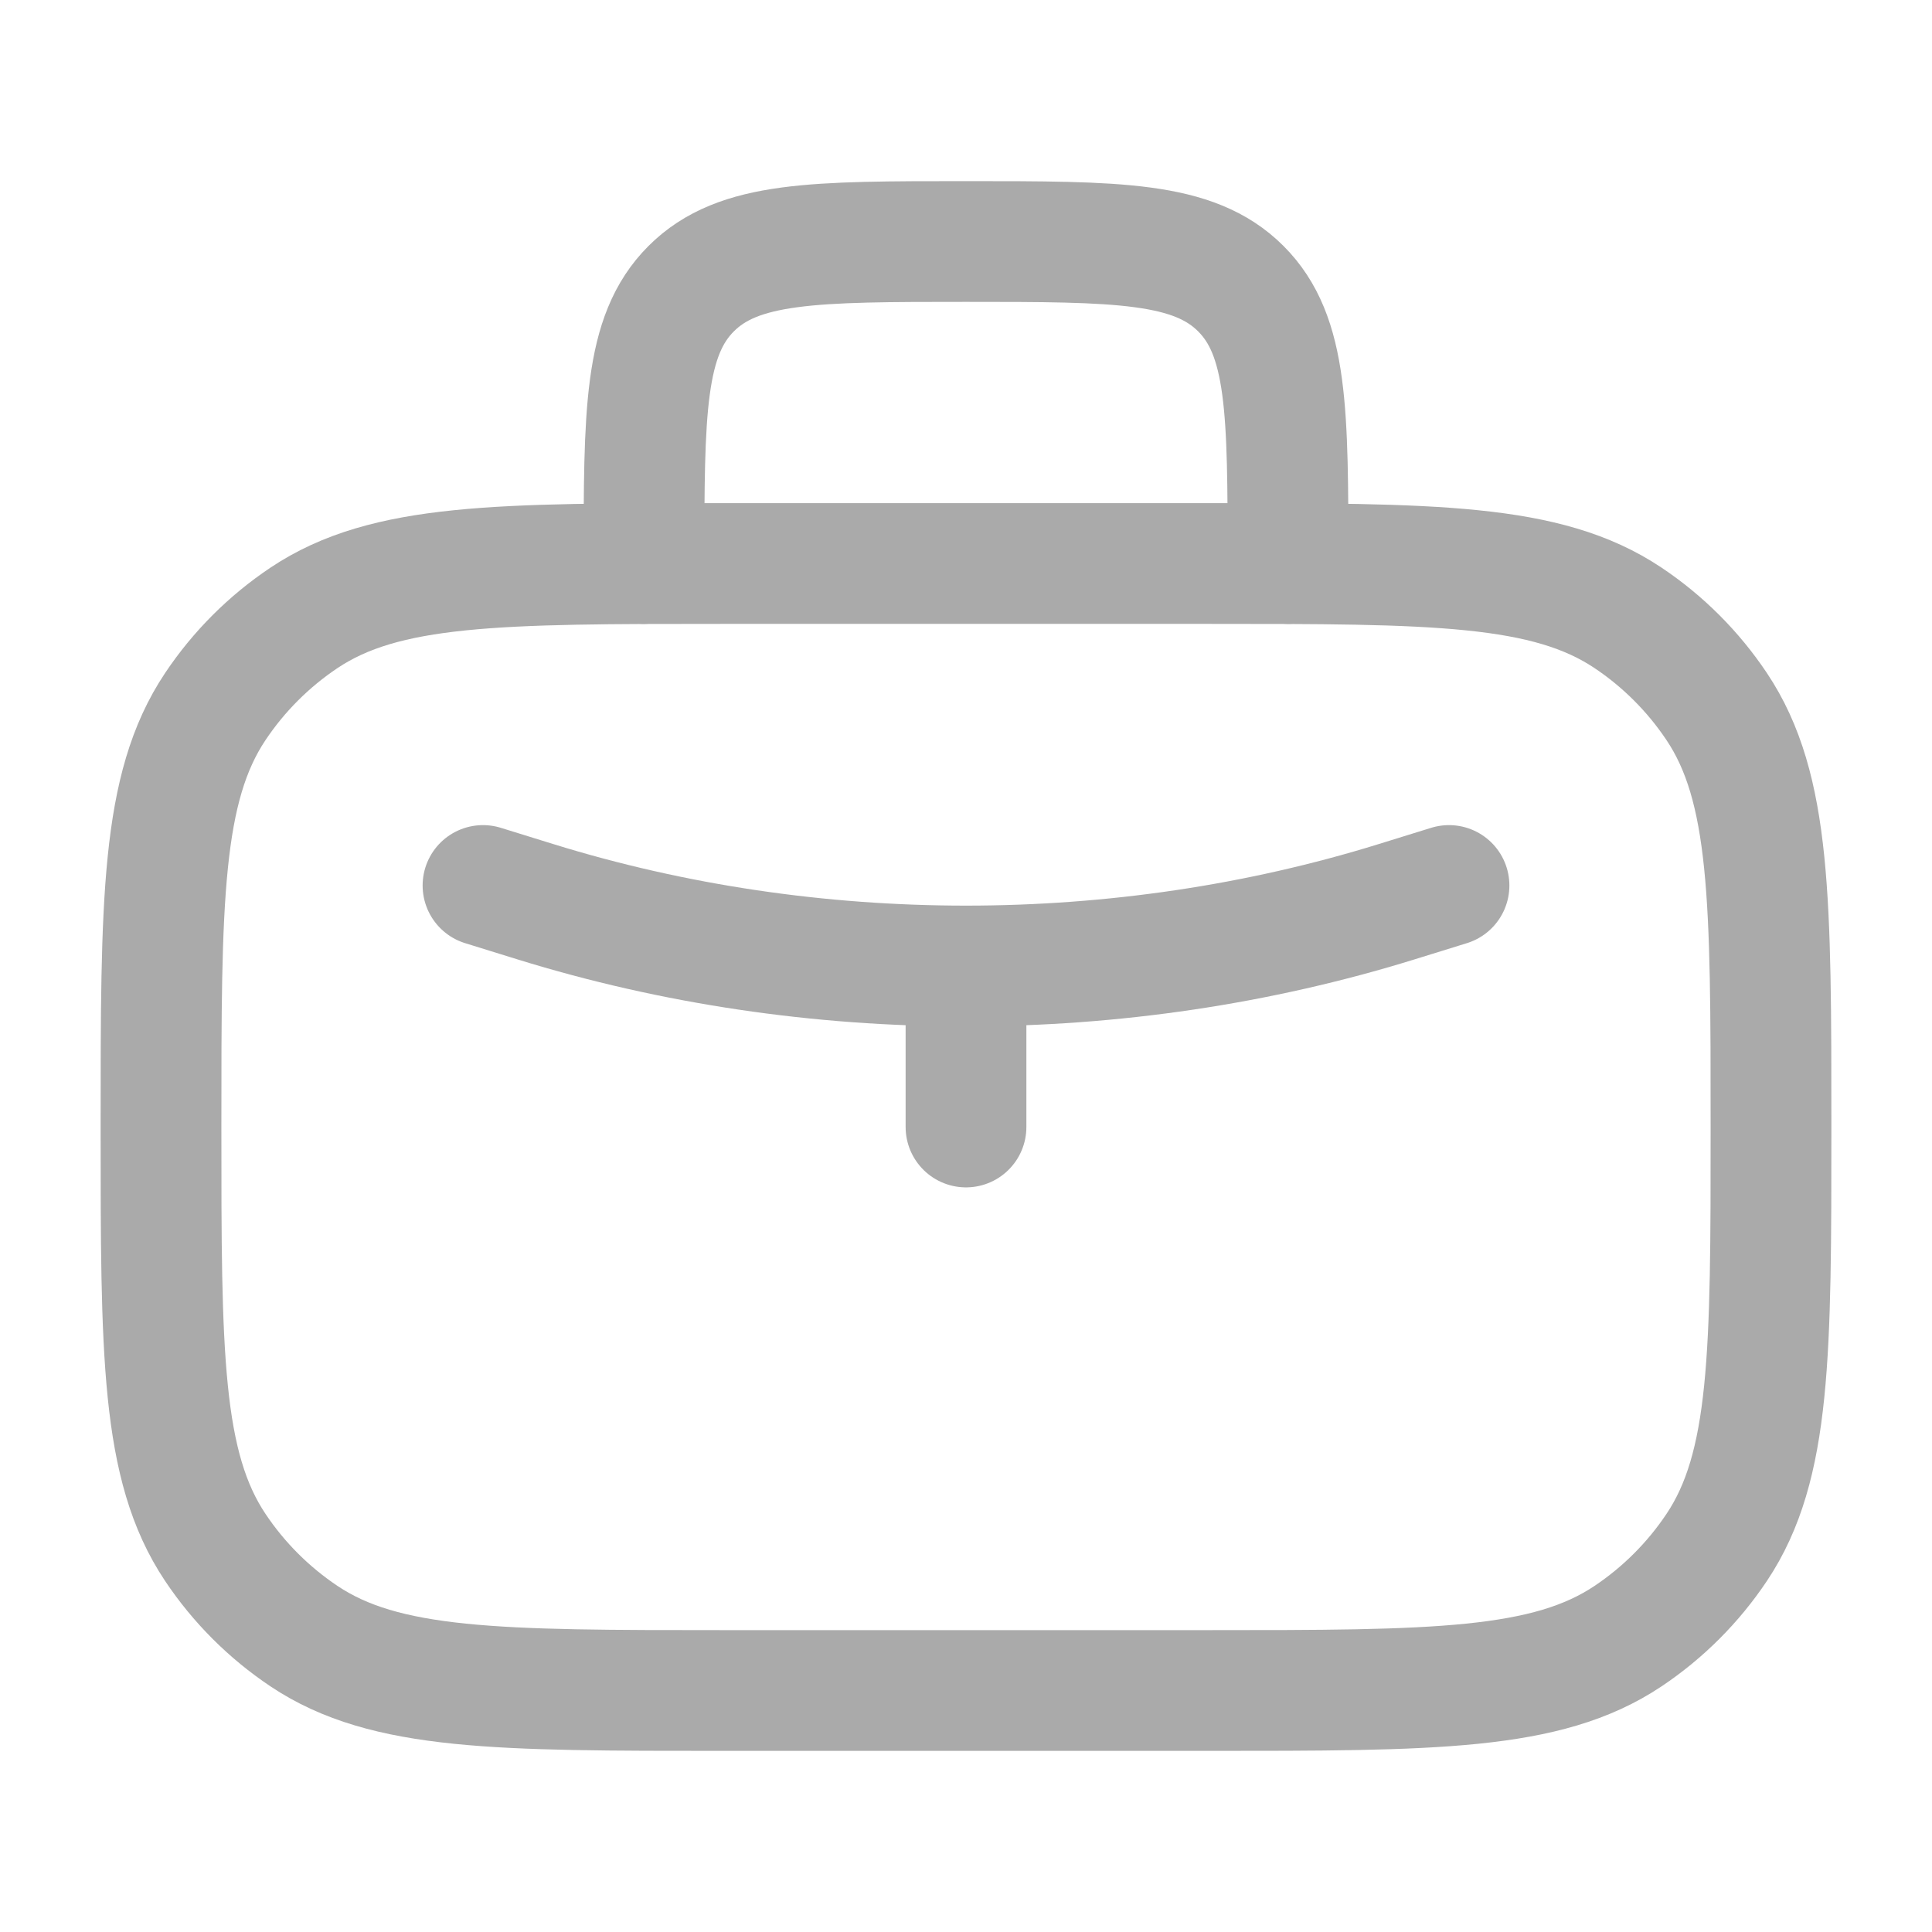 <svg xmlns="http://www.w3.org/2000/svg" viewBox="0 0 24 24" width="24" height="24" color="#aaaaaa" fill="none">
    <path d="M2 14C2 11.191 2 9.787 2.674 8.778C2.966 8.341 3.341 7.966 3.778 7.674C4.787 7 6.191 7 9 7H15C17.809 7 19.213 7 20.222 7.674C20.659 7.966 21.034 8.341 21.326 8.778C22 9.787 22 11.191 22 14C22 16.809 22 18.213 21.326 19.222C21.034 19.659 20.659 20.034 20.222 20.326C19.213 21 17.809 21 15 21H9C6.191 21 4.787 21 3.778 20.326C3.341 20.034 2.966 19.659 2.674 19.222C2 18.213 2 16.809 2 14Z" stroke="currentColor" stroke-width="1.5" stroke-linecap="round" stroke-linejoin="round" />
    <path d="M16 7C16 5.114 16 4.172 15.414 3.586C14.828 3 13.886 3 12 3C10.114 3 9.172 3 8.586 3.586C8 4.172 8 5.114 8 7" stroke="currentColor" stroke-width="1.5" stroke-linecap="round" stroke-linejoin="round" />
    <path d="M6 11L6.652 11.202C10.085 12.266 13.915 12.266 17.348 11.202L18 11M12 12V14" stroke="currentColor" stroke-width="1.5" stroke-linecap="round" stroke-linejoin="round" />
</svg>